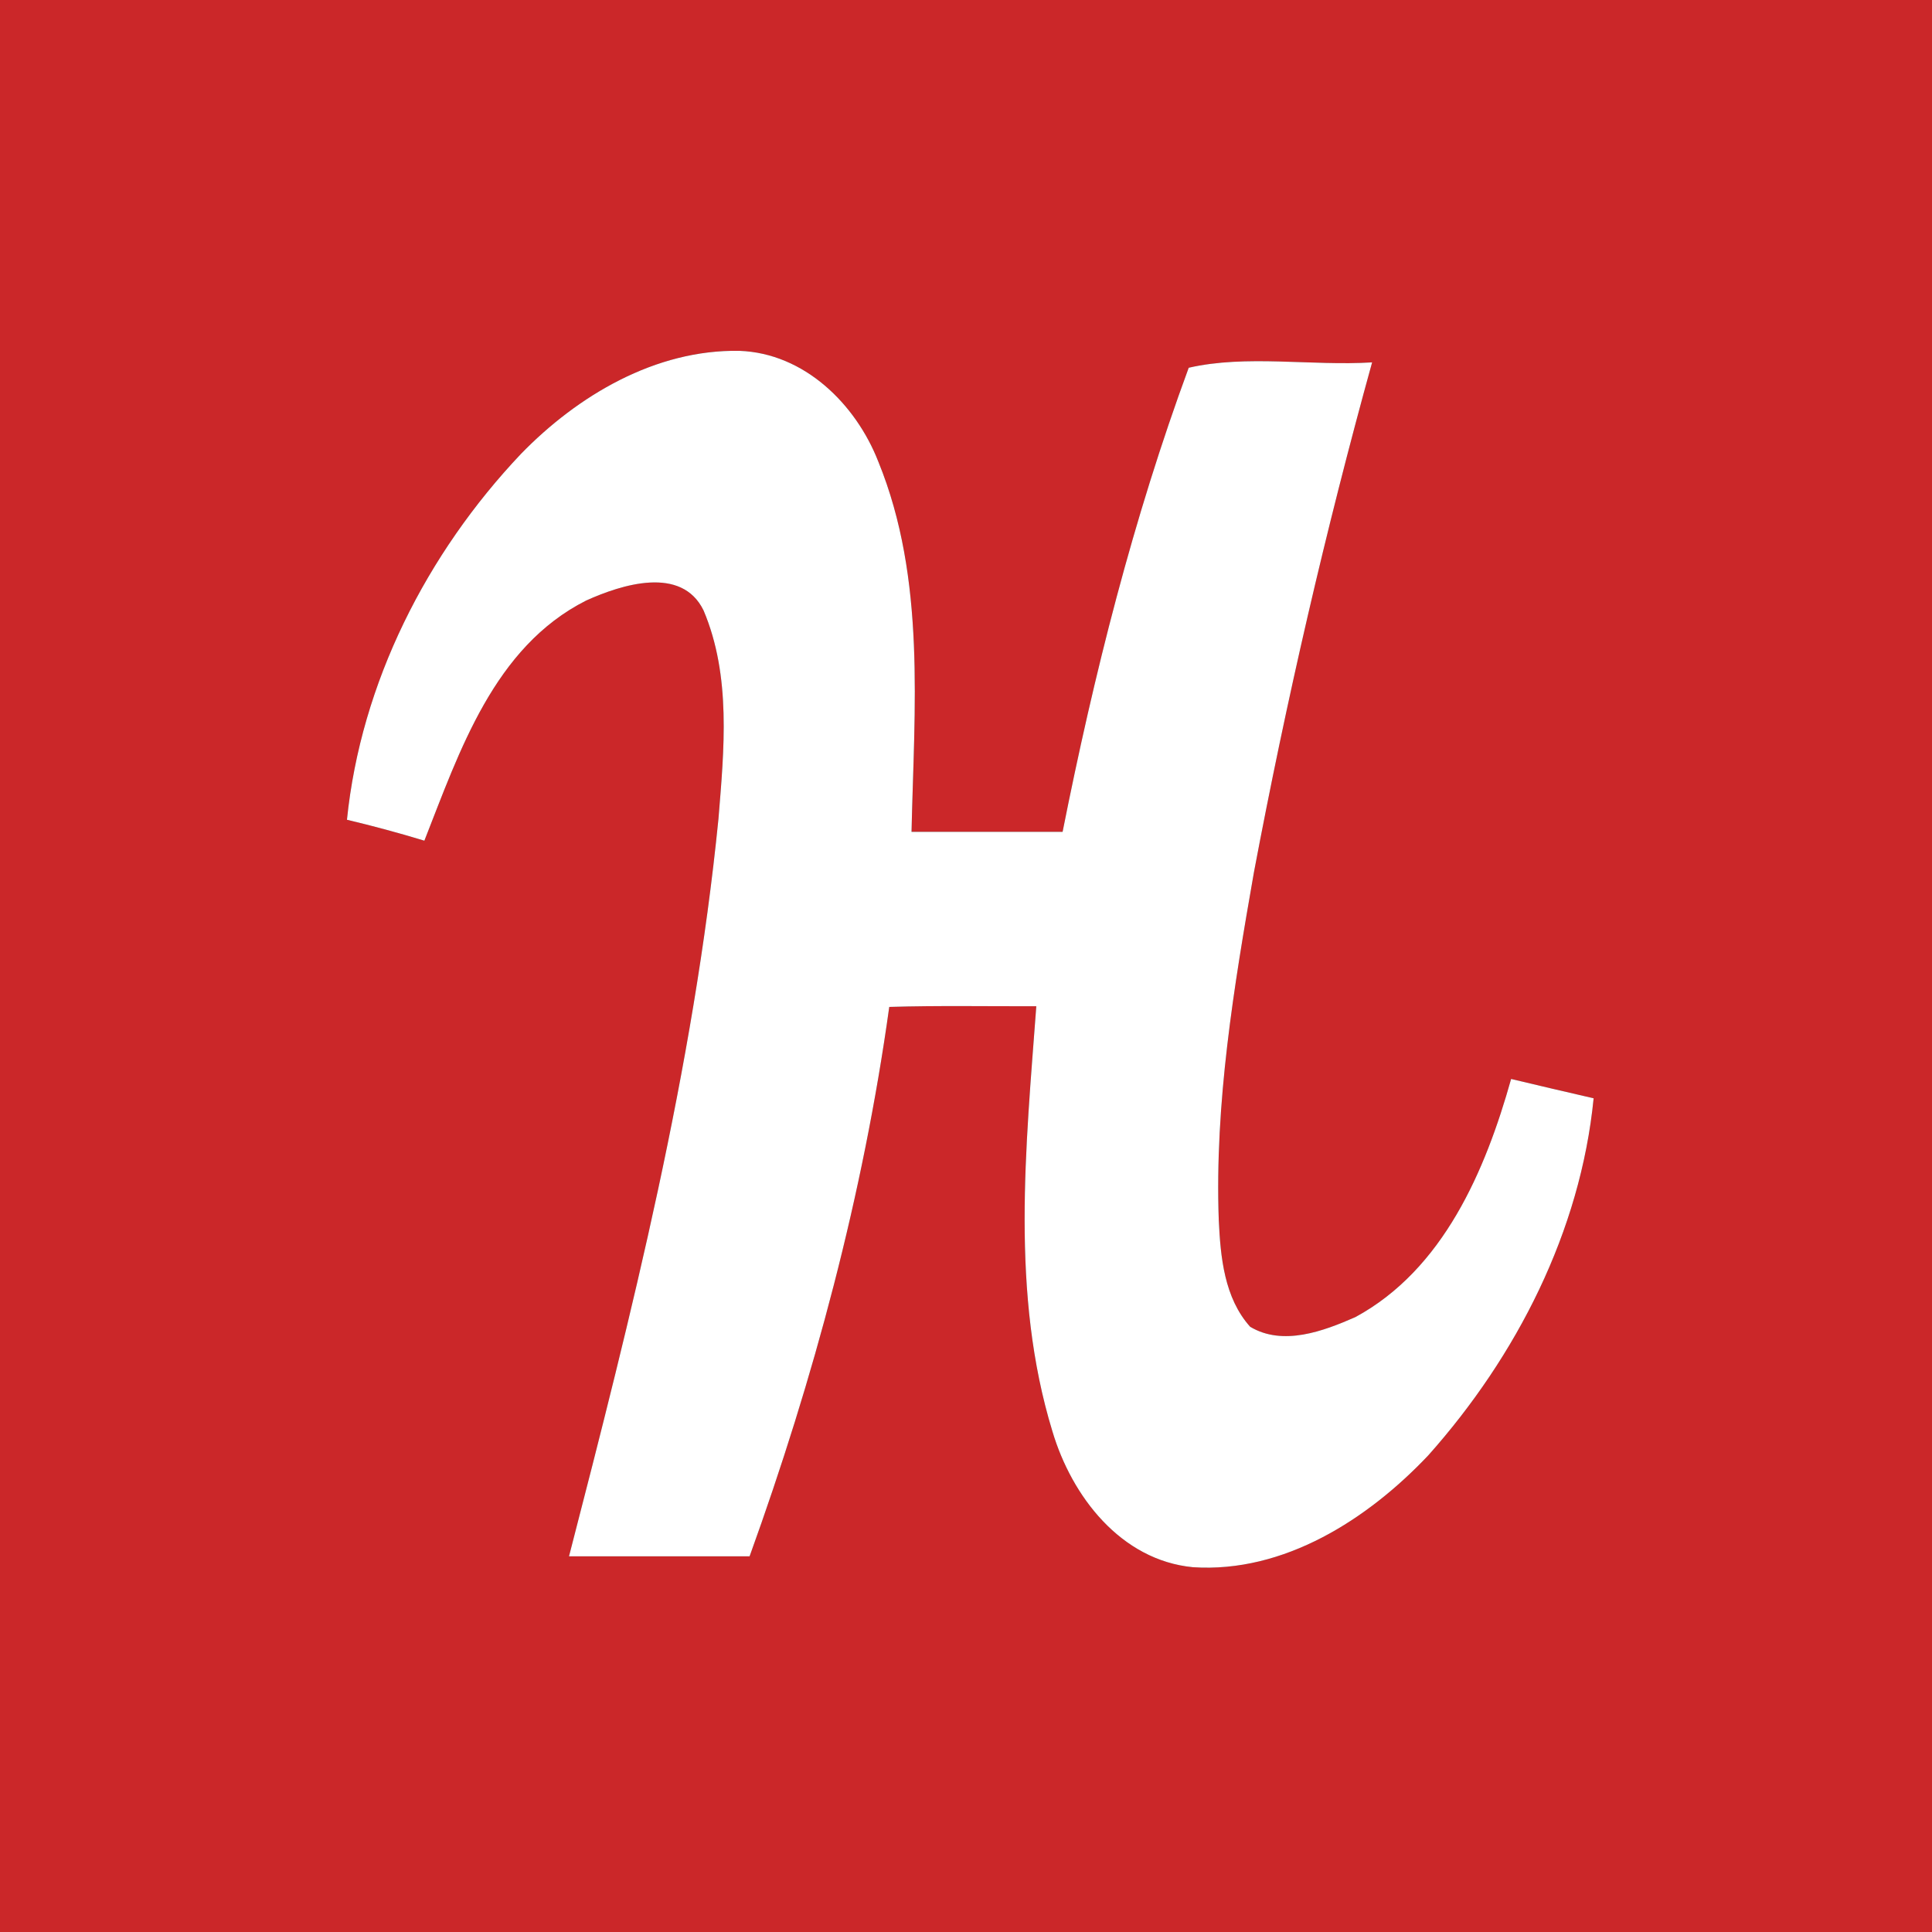 <?xml version="1.0" encoding="UTF-8" ?>
<!DOCTYPE svg PUBLIC "-//W3C//DTD SVG 1.1//EN" "http://www.w3.org/Graphics/SVG/1.1/DTD/svg11.dtd">
<svg width="144pt" height="144pt" viewBox="0 0 144 144" version="1.1" xmlns="http://www.w3.org/2000/svg">
<rect x="0" y="0" width="144" height="144" fill="#333333" stroke="none"/>
<g id="#cb2729ff">
<path fill="#cb2729" opacity="1.00" d=" M 0.00 0.00 L 144.00 0.00 L 144.00 144.00 L 0.00 144.00 L 0.00 0.00 M 38.83 33.83 C 31.81 41.24 26.90 50.89 25.86 61.10 C 27.80 61.56 29.72 62.08 31.63 62.66 C 34.26 55.98 36.82 48.23 43.69 44.76 C 46.33 43.57 50.80 42.13 52.44 45.50 C 54.51 50.39 53.97 55.87 53.55 61.03 C 51.69 79.67 47.09 97.90 42.41 116.00 C 46.90 116.00 51.38 116.00 55.87 116.00 C 60.66 102.74 64.34 89.02 66.28 75.05 C 69.94 74.94 73.59 75.01 77.24 75.00 C 76.46 85.52 75.30 96.42 78.44 106.68 C 79.88 111.53 83.54 116.29 88.91 116.81 C 95.71 117.26 101.96 113.23 106.46 108.47 C 113.04 101.08 117.80 91.78 118.78 81.86 C 116.73 81.39 114.68 80.91 112.63 80.42 C 110.71 87.26 107.57 94.62 101.02 98.17 C 98.63 99.22 95.62 100.35 93.18 98.89 C 91.25 96.74 90.97 93.70 90.84 90.94 C 90.53 82.23 91.96 73.58 93.46 65.02 C 95.87 52.24 98.80 39.55 102.27 27.01 C 97.76 27.29 92.90 26.42 88.60 27.41 C 84.46 38.64 81.53 50.28 79.20 62.00 C 75.45 62.00 71.69 62.00 67.94 62.00 C 68.14 52.80 69.03 43.16 65.47 34.42 C 63.79 30.11 59.94 26.32 55.11 26.15 C 48.86 26.04 43.07 29.47 38.83 33.83 Z" />
</g>
<g id="#ffffffff">
<path fill="#ffffff" opacity="1.00" d=" M 38.83 33.83 C 43.07 29.47 48.86 26.04 55.11 26.15 C 59.94 26.32 63.79 30.11 65.47 34.42 C 69.03 43.16 68.14 52.80 67.94 62.00 C 71.69 62.00 75.45 62.00 79.20 62.00 C 81.53 50.28 84.46 38.64 88.60 27.41 C 92.90 26.42 97.76 27.29 102.27 27.01 C 98.80 39.55 95.87 52.24 93.46 65.02 C 91.96 73.58 90.53 82.23 90.84 90.94 C 90.97 93.70 91.25 96.74 93.18 98.89 C 95.62 100.35 98.63 99.22 101.02 98.17 C 107.57 94.62 110.71 87.26 112.63 80.42 C 114.68 80.91 116.73 81.39 118.78 81.86 C 117.80 91.78 113.04 101.08 106.46 108.47 C 101.96 113.23 95.71 117.26 88.91 116.81 C 83.54 116.29 79.88 111.53 78.44 106.68 C 75.30 96.42 76.46 85.52 77.24 75.00 C 73.59 75.01 69.94 74.94 66.28 75.05 C 64.34 89.02 60.66 102.74 55.87 116.00 C 51.38 116.00 46.90 116.00 42.41 116.00 C 47.09 97.90 51.69 79.67 53.55 61.03 C 53.97 55.87 54.51 50.39 52.44 45.50 C 50.80 42.13 46.33 43.57 43.69 44.76 C 36.82 48.23 34.26 55.98 31.63 62.66 C 29.72 62.08 27.80 61.56 25.86 61.10 C 26.90 50.89 31.81 41.24 38.83 33.83 Z" />
</g>
</svg>
